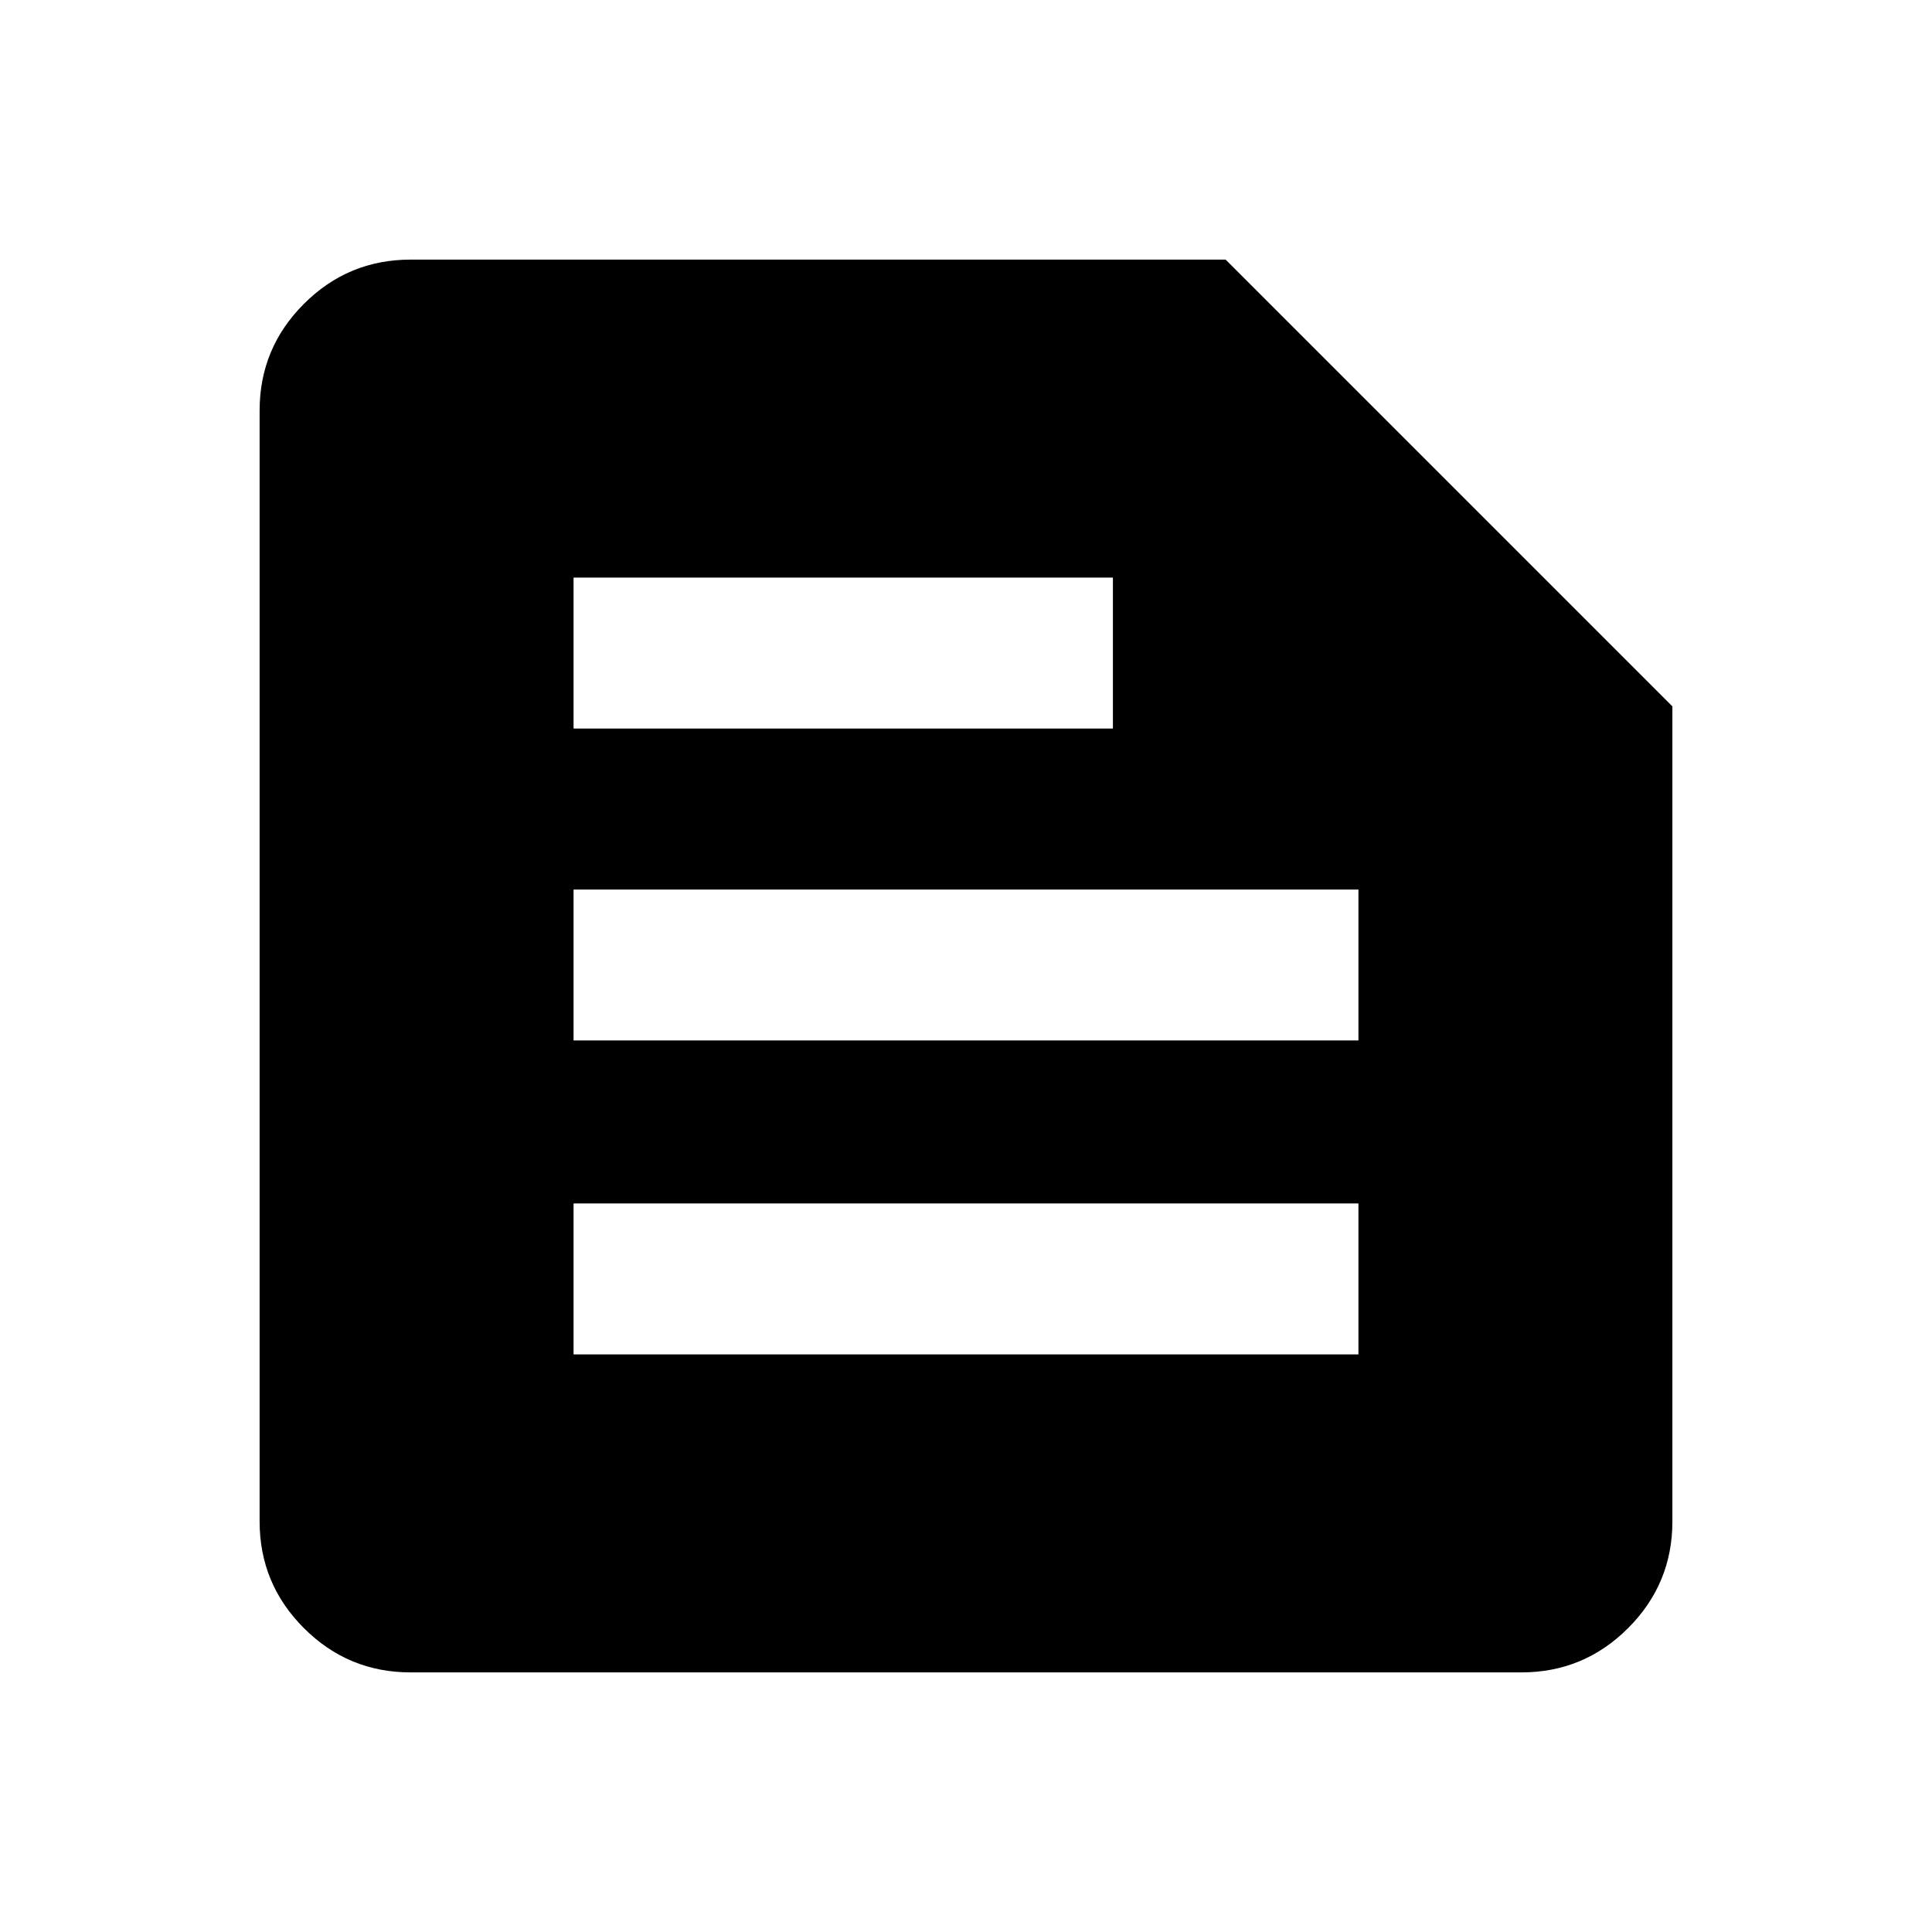 <svg xmlns="http://www.w3.org/2000/svg" height="24" width="24"><path d="M5.1 20.775q-.775 0-1.325-.55-.55-.55-.55-1.325V5.1q0-.775.55-1.325.55-.55 1.325-.55h10.125l5.55 5.55V18.9q0 .775-.55 1.325-.55.55-1.325.55Zm2.025-3.95h9.75V14.95h-9.75Zm0-3.9h9.75V11.05h-9.75Zm0-3.875h6.7V7.175h-6.7Z"/></svg>